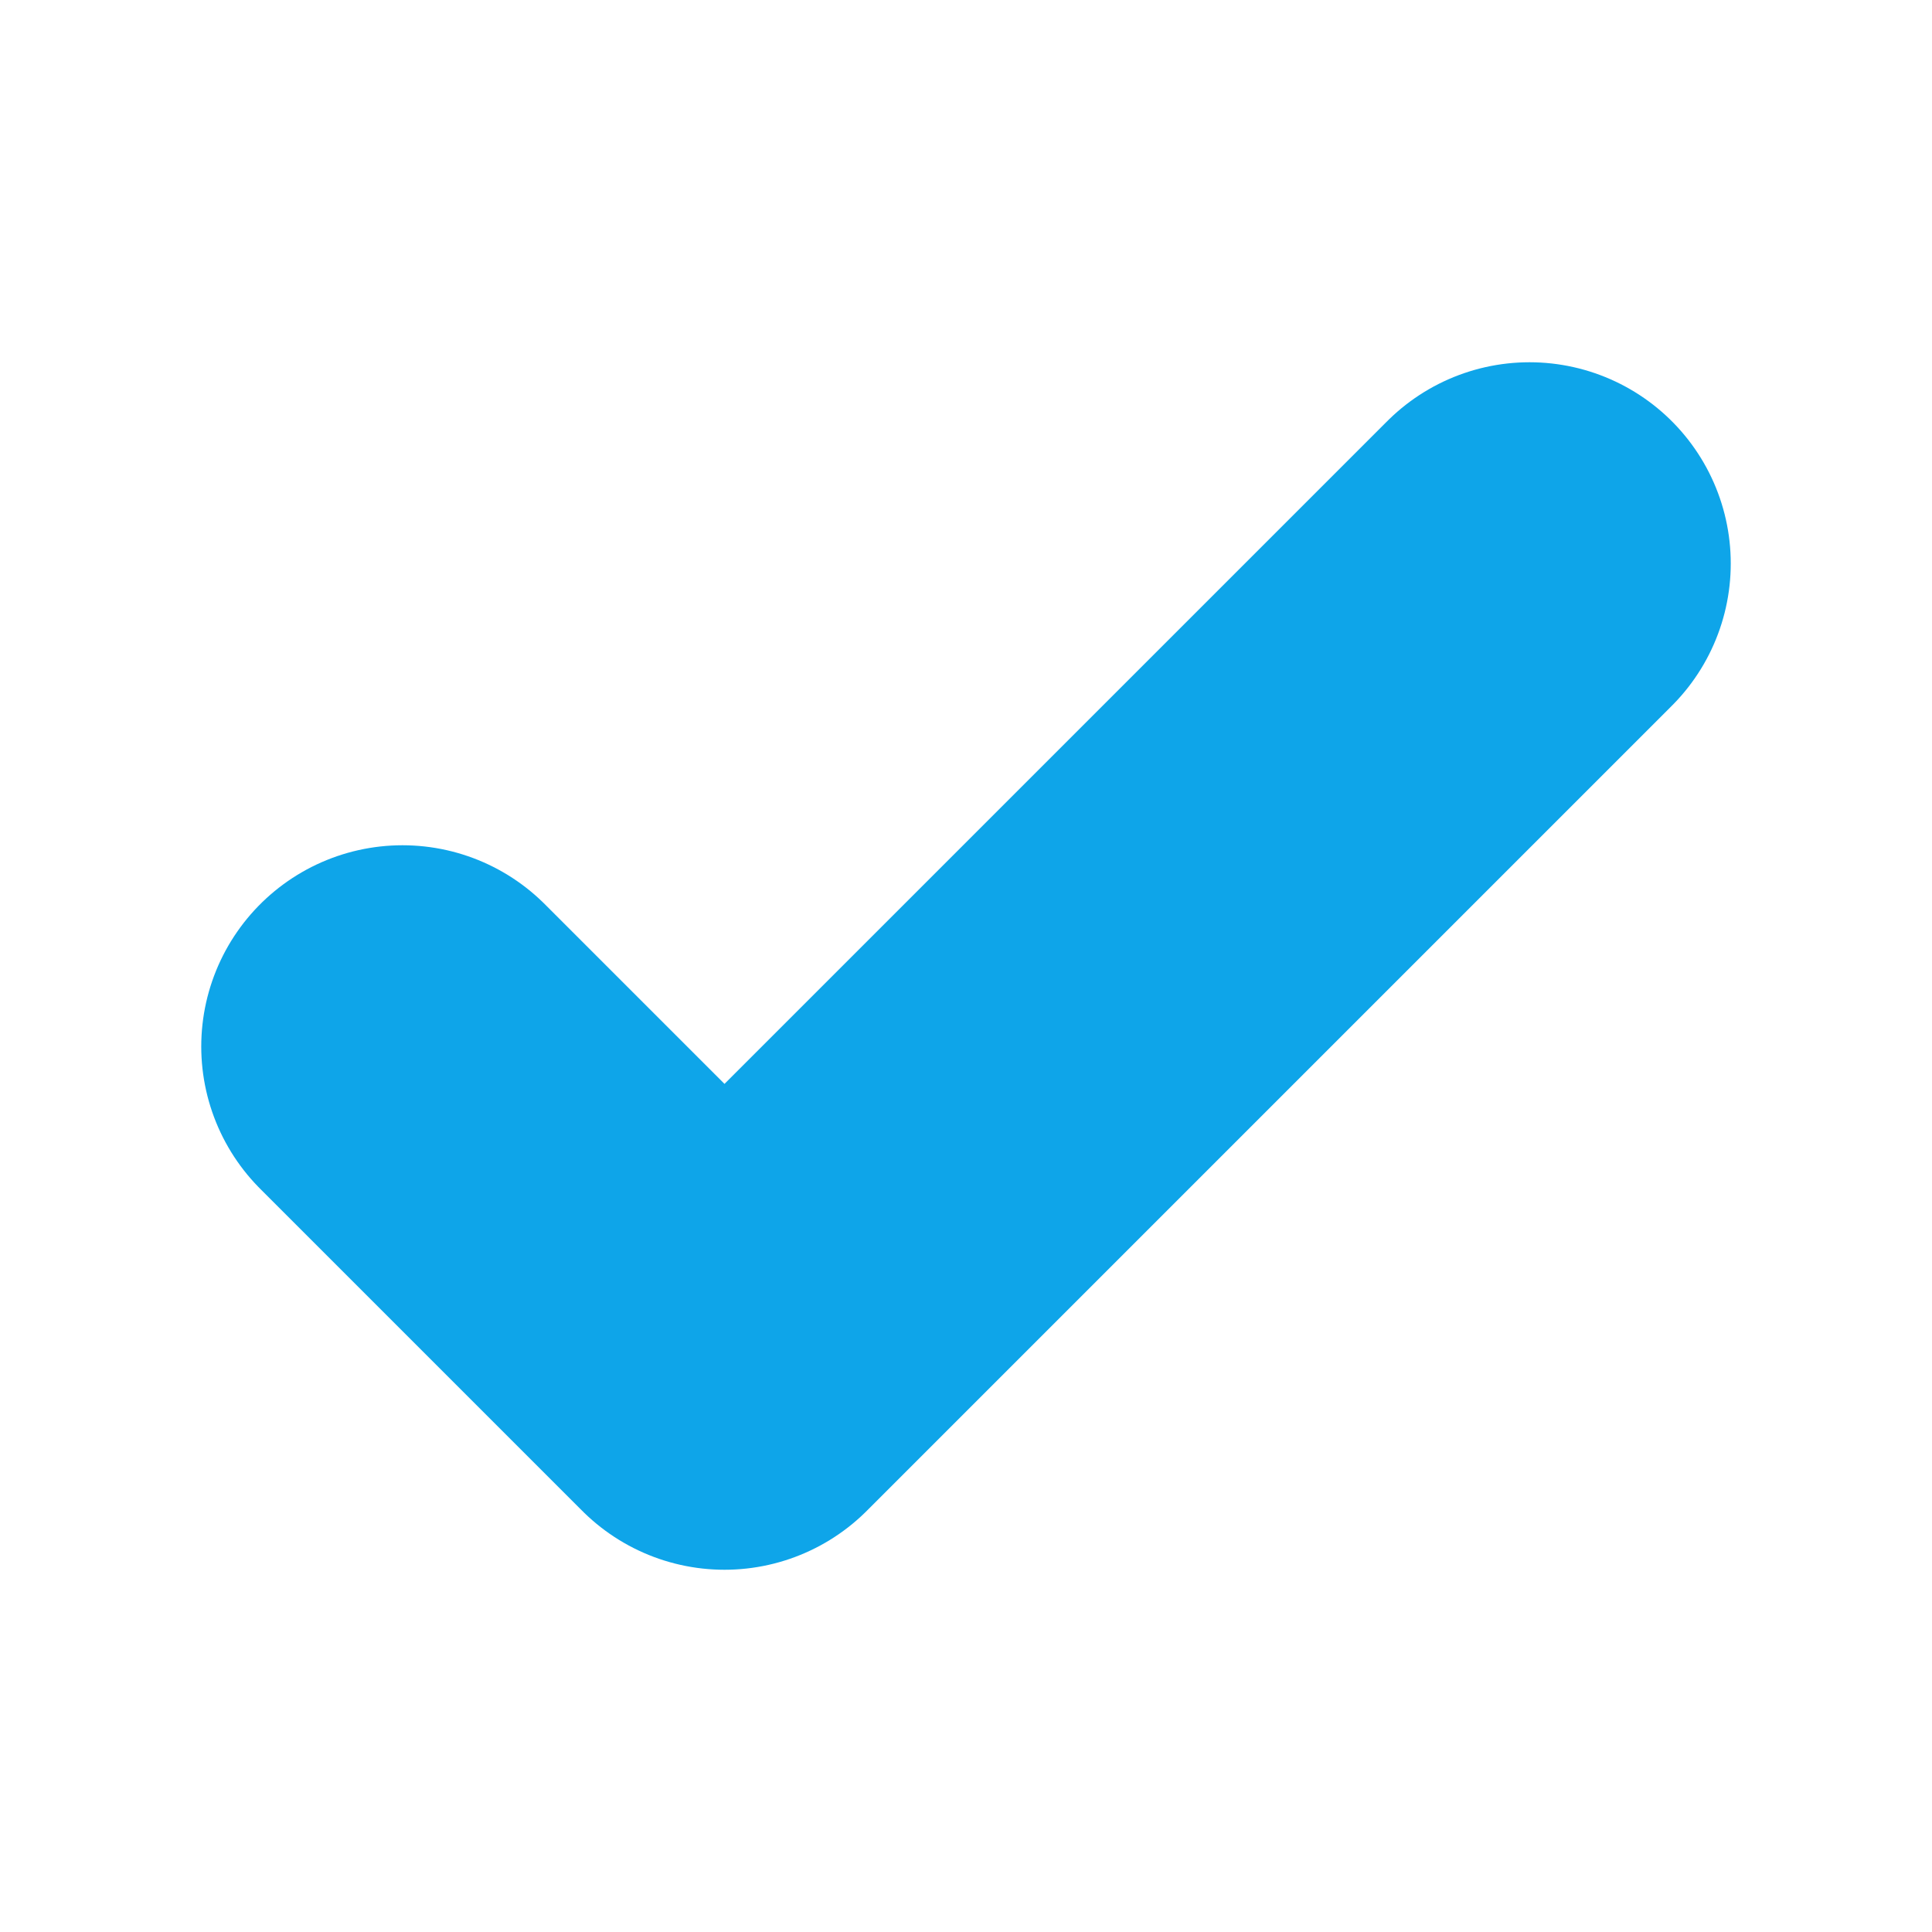 <svg xmlns="http://www.w3.org/2000/svg" width="128px" height="128px" fill="none" viewBox="0 0 24 24" stroke="#0ea5e9" stroke-width="5">
  <path stroke-linecap="round" stroke-linejoin="round" d="M5 13l4 4L19 7" />
</svg>